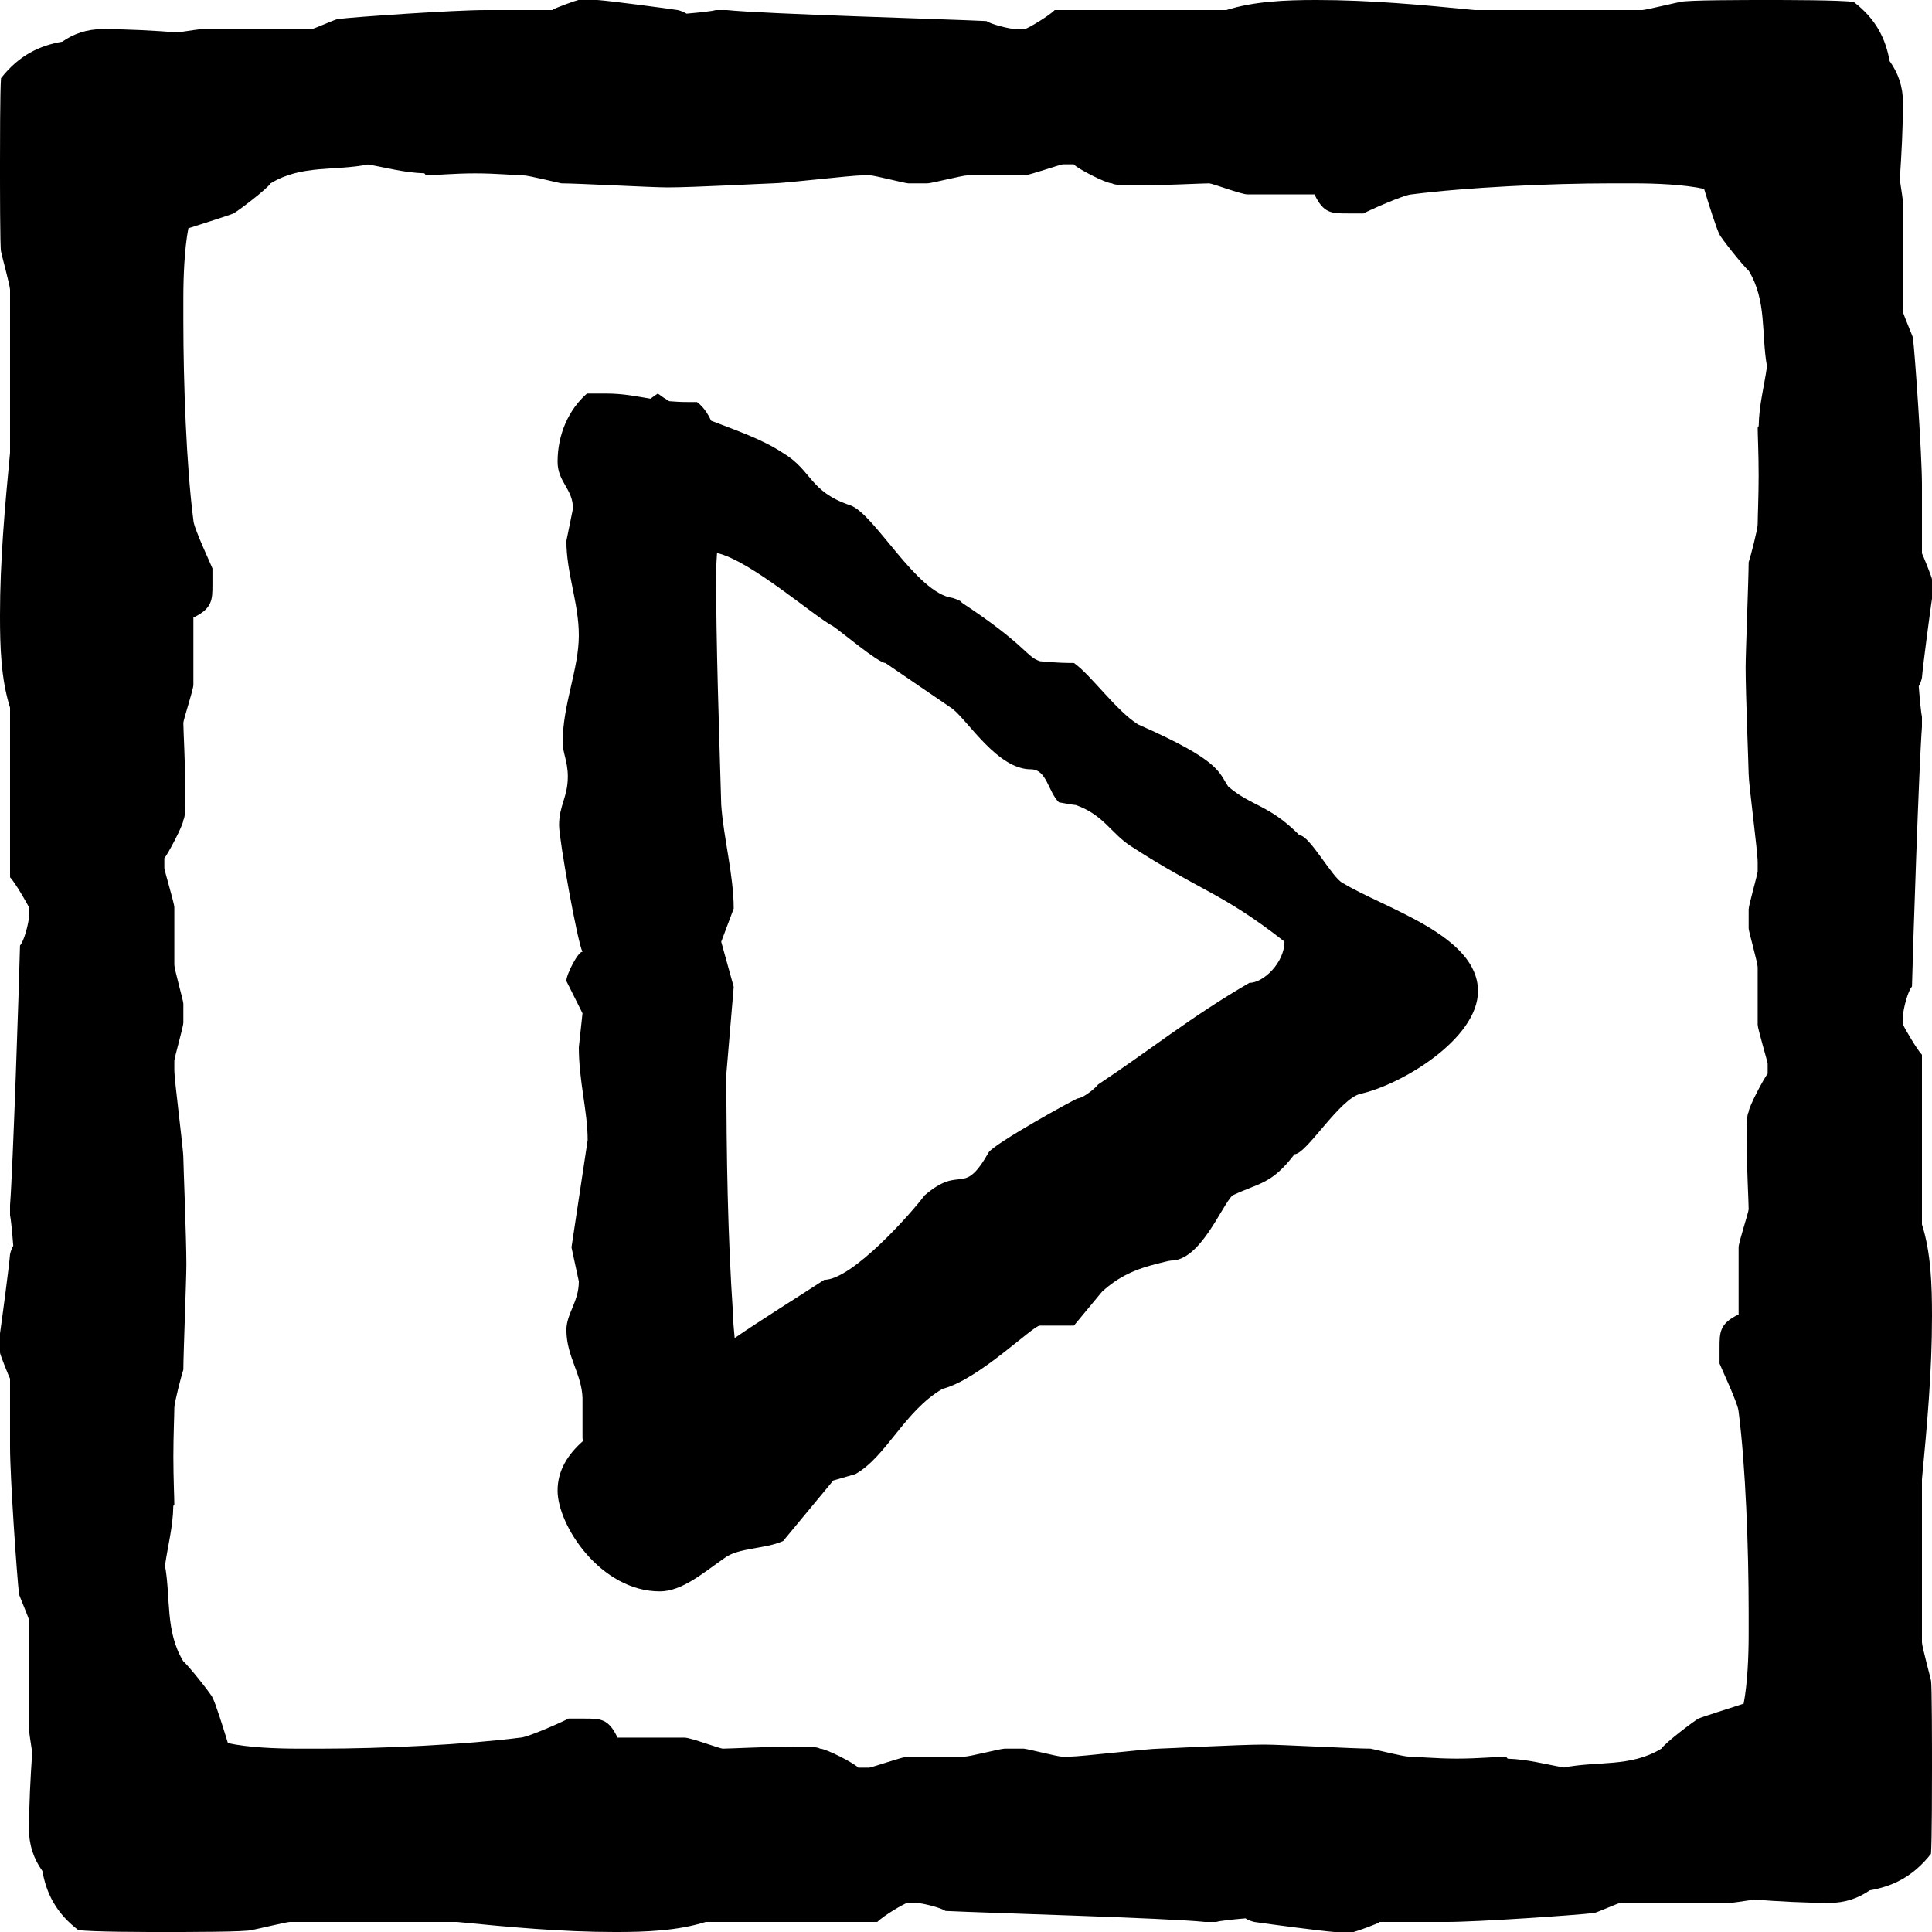 <?xml version="1.0" encoding="UTF-8" standalone="no"?><!DOCTYPE svg PUBLIC "-//W3C//DTD SVG 1.1//EN" "http://www.w3.org/Graphics/SVG/1.1/DTD/svg11.dtd"><svg width="100%" height="100%" viewBox="0 0 30 30" version="1.1" xmlns="http://www.w3.org/2000/svg" xmlns:xlink="http://www.w3.org/1999/xlink" xml:space="preserve" xmlns:serif="http://www.serif.com/" style="fill-rule:evenodd;clip-rule:evenodd;stroke-linejoin:round;stroke-miterlimit:2;"><g><path d="M19.042,0.156c0.435,-0.137 0.922,-0.156 1.4,-0.156c0.825,0 1.643,0.075 2.459,0.156l2.601,0c0.047,0 0.561,-0.125 0.592,-0.125c0.062,-0.031 1.028,-0.031 1.355,-0.031c0.233,0 1.151,0 1.337,0.031c0.353,0.271 0.496,0.581 0.556,0.917c0.129,0.18 0.207,0.392 0.207,0.639c0,0.398 -0.022,0.799 -0.049,1.201c0.027,0.176 0.049,0.324 0.049,0.355l0,1.697c0,0.031 0.155,0.389 0.155,0.405c0.031,0.249 0.14,1.806 0.14,2.289l0,1.058c0.016,0.031 0.156,0.374 0.156,0.405l0,0.296c-0.031,0.218 -0.14,1.027 -0.156,1.23c-0.011,0.053 -0.029,0.096 -0.05,0.132c0.018,0.229 0.036,0.411 0.05,0.476l0,0.155c-0.046,0.592 -0.14,3.426 -0.155,4.033c-0.062,0.062 -0.14,0.358 -0.14,0.467l0,0.125c0.031,0.062 0.218,0.389 0.295,0.467l0,2.634c0.141,0.444 0.156,0.945 0.156,1.43c0,0.849 -0.076,1.69 -0.156,2.528l0,2.532c0,0.063 0.14,0.576 0.14,0.592c0.016,0.062 0.016,1.028 0.016,1.355c0,0.233 0,1.151 -0.016,1.338c-0.285,0.362 -0.606,0.507 -0.951,0.566c-0.175,0.122 -0.382,0.195 -0.62,0.195c-0.39,0 -0.781,-0.022 -1.173,-0.051c-0.189,0.028 -0.351,0.052 -0.383,0.052l-1.697,0c-0.031,0 -0.374,0.155 -0.405,0.155c-0.233,0.032 -1.806,0.14 -2.289,0.14l-1.043,0c-0.031,0.032 -0.389,0.156 -0.405,0.156l-0.295,0c-0.218,-0.016 -1.028,-0.124 -1.246,-0.156l0,0c-0.055,-0.013 -0.101,-0.032 -0.137,-0.056c-0.219,0.019 -0.392,0.038 -0.455,0.056l-0.171,0c-0.592,-0.062 -3.41,-0.14 -4.033,-0.171c-0.062,-0.047 -0.358,-0.125 -0.467,-0.125l-0.125,0c-0.062,0.016 -0.374,0.203 -0.467,0.296l-2.664,0c-0.435,0.137 -0.922,0.156 -1.4,0.156c-0.825,0 -1.643,-0.075 -2.459,-0.156l-2.601,0c-0.047,0 -0.561,0.125 -0.592,0.125c-0.062,0.031 -1.028,0.031 -1.355,0.031c-0.233,0 -1.151,0 -1.337,-0.031c-0.353,-0.271 -0.496,-0.581 -0.556,-0.917c-0.129,-0.18 -0.207,-0.392 -0.207,-0.639c0,-0.398 0.022,-0.799 0.049,-1.201c-0.027,-0.176 -0.049,-0.324 -0.049,-0.355l0,-1.697c0,-0.031 -0.155,-0.389 -0.155,-0.405c-0.031,-0.249 -0.14,-1.806 -0.14,-2.289l0,-1.058c-0.016,-0.031 -0.156,-0.374 -0.156,-0.405l0,-0.296c0.031,-0.218 0.14,-1.027 0.156,-1.23c0.011,-0.053 0.029,-0.096 0.05,-0.132c-0.018,-0.229 -0.036,-0.411 -0.05,-0.476l0,-0.155c0.046,-0.592 0.14,-3.426 0.155,-4.033c0.062,-0.062 0.14,-0.358 0.14,-0.467l0,-0.125c-0.031,-0.062 -0.218,-0.389 -0.295,-0.467l0,-2.634c-0.141,-0.444 -0.156,-0.945 -0.156,-1.43c0,-0.849 0.076,-1.69 0.156,-2.528l0,-2.532c0,-0.063 -0.14,-0.576 -0.14,-0.592c-0.016,-0.062 -0.016,-1.028 -0.016,-1.355c0,-0.233 0,-1.151 0.016,-1.338c0.285,-0.362 0.606,-0.507 0.951,-0.566c0.175,-0.122 0.382,-0.195 0.62,-0.195c0.39,0 0.781,0.022 1.173,0.051c0.189,-0.028 0.351,-0.052 0.383,-0.052l1.697,0c0.031,0 0.374,-0.155 0.405,-0.155c0.233,-0.032 1.806,-0.14 2.289,-0.14l1.043,0c0.031,-0.032 0.389,-0.156 0.405,-0.156l0.295,0c0.218,0.016 1.028,0.124 1.246,0.156l0,0c0.055,0.013 0.101,0.032 0.137,0.056c0.219,-0.019 0.392,-0.038 0.455,-0.056l0.171,0c0.592,0.062 3.41,0.14 4.033,0.171c0.062,0.047 0.358,0.125 0.467,0.125l0.125,0c0.062,-0.016 0.374,-0.203 0.467,-0.296l2.664,0Zm7.419,2.777c-0.309,-0.068 -0.748,-0.086 -1.099,-0.086l-0.342,0c-0.966,0 -2.258,0.063 -3.099,0.171c-0.109,0 -0.701,0.265 -0.747,0.296l-0.249,0c-0.25,0 -0.374,0 -0.514,-0.296l-1.043,0c-0.094,0 -0.545,-0.171 -0.592,-0.171c-0.109,0 -0.685,0.031 -1.09,0.031c-0.218,0 -0.374,0 -0.42,-0.031c-0.094,0 -0.545,-0.233 -0.592,-0.295l-0.171,0c-0.032,0 -0.53,0.171 -0.592,0.171l-0.888,0c-0.077,0 -0.56,0.124 -0.622,0.124l-0.296,0c-0.047,0 -0.53,-0.124 -0.592,-0.124l-0.125,0c-0.172,0 -1.215,0.124 -1.386,0.124c-0.078,0 -1.23,0.063 -1.635,0.063c-0.249,0 -1.401,-0.063 -1.65,-0.063c-0.078,-0.015 -0.514,-0.124 -0.592,-0.124c-0.109,0 -0.42,-0.031 -0.747,-0.031c-0.327,0 -0.654,0.031 -0.763,0.031c-0.007,-0.01 -0.016,-0.021 -0.026,-0.032c-0.311,-0.009 -0.595,-0.089 -0.876,-0.137c-0.509,0.104 -1.033,0 -1.511,0.293c-0.062,0.094 -0.514,0.436 -0.576,0.467c-0.078,0.034 -0.463,0.153 -0.701,0.231c-0.06,0.308 -0.078,0.74 -0.078,1.077l0,0.358c0,0.966 0.047,2.258 0.156,3.099c0,0.109 0.28,0.701 0.296,0.747l0,0.249c0,0.234 0,0.374 -0.296,0.514l0,1.044c0,0.077 -0.156,0.544 -0.156,0.591c0,0.109 0.031,0.67 0.031,1.075c0,0.218 0,0.389 -0.031,0.436c0,0.077 -0.249,0.544 -0.295,0.591l0,0.156c0,0.031 0.155,0.545 0.155,0.607l0,0.888c0,0.078 0.14,0.56 0.14,0.607l0,0.297c0,0.062 -0.14,0.545 -0.14,0.591l0,0.14c0,0.172 0.14,1.215 0.14,1.37c0,0.094 0.047,1.246 0.047,1.651c0,0.233 -0.047,1.401 -0.047,1.635c-0.031,0.093 -0.14,0.513 -0.14,0.591c0,0.109 -0.015,0.436 -0.015,0.763c0,0.327 0.015,0.638 0.015,0.747c-0.005,0.005 -0.01,0.009 -0.016,0.014c-0.004,0.323 -0.086,0.622 -0.129,0.927c0.091,0.498 0,1.022 0.285,1.488c0.078,0.062 0.436,0.514 0.452,0.561c0.044,0.077 0.168,0.471 0.24,0.708c0.309,0.068 0.748,0.086 1.099,0.086l0.342,0c0.966,0 2.258,-0.063 3.099,-0.171c0.109,0 0.701,-0.265 0.747,-0.296l0.249,0c0.25,0 0.374,0 0.514,0.296l1.043,0c0.094,0 0.545,0.171 0.592,0.171c0.109,0 0.685,-0.031 1.09,-0.031c0.218,0 0.374,0 0.42,0.031c0.094,0 0.545,0.233 0.592,0.295l0.171,0c0.032,0 0.53,-0.171 0.592,-0.171l0.888,0c0.077,0 0.56,-0.124 0.622,-0.124l0.296,0c0.047,0 0.53,0.124 0.592,0.124l0.125,0c0.172,0 1.215,-0.124 1.386,-0.124c0.078,0 1.23,-0.063 1.635,-0.063c0.249,0 1.401,0.063 1.65,0.063c0.078,0.015 0.514,0.124 0.592,0.124c0.109,0 0.42,0.031 0.747,0.031c0.327,0 0.654,-0.031 0.763,-0.031c0.007,0.01 0.016,0.021 0.026,0.032c0.311,0.009 0.595,0.089 0.876,0.137c0.509,-0.104 1.033,0 1.511,-0.293c0.062,-0.094 0.514,-0.436 0.576,-0.467c0.078,-0.034 0.463,-0.153 0.701,-0.231c0.06,-0.308 0.078,-0.74 0.078,-1.077l0,-0.358c0,-0.966 -0.047,-2.258 -0.156,-3.099c0,-0.109 -0.28,-0.701 -0.296,-0.747l0,-0.249c0,-0.234 0,-0.374 0.296,-0.514l0,-1.044c0,-0.077 0.156,-0.544 0.156,-0.591c0,-0.109 -0.031,-0.67 -0.031,-1.075c0,-0.218 0,-0.389 0.031,-0.436c0,-0.077 0.249,-0.544 0.295,-0.591l0,-0.156c0,-0.031 -0.155,-0.545 -0.155,-0.607l0,-0.888c0,-0.078 -0.14,-0.56 -0.14,-0.607l0,-0.297c0,-0.062 0.14,-0.545 0.14,-0.591l0,-0.14c0,-0.172 -0.14,-1.215 -0.14,-1.37c0,-0.094 -0.047,-1.246 -0.047,-1.651c0,-0.233 0.047,-1.401 0.047,-1.635c0.031,-0.093 0.14,-0.513 0.14,-0.591c0,-0.109 0.015,-0.436 0.015,-0.763c0,-0.327 -0.015,-0.638 -0.015,-0.747c0.005,-0.005 0.01,-0.009 0.016,-0.014c0.004,-0.323 0.086,-0.622 0.129,-0.927c-0.091,-0.498 0,-1.022 -0.285,-1.488c-0.078,-0.062 -0.436,-0.514 -0.452,-0.561c-0.044,-0.077 -0.168,-0.471 -0.24,-0.708Z" style="fill-rule:nonzero;"/><path d="M10.101,6.191c0.039,-0.03 0.077,-0.056 0.114,-0.08c0.056,0.042 0.114,0.082 0.176,0.119c0.09,0.008 0.187,0.013 0.295,0.013l0.137,0c0.094,0.07 0.165,0.172 0.219,0.29c0.389,0.151 0.793,0.286 1.119,0.503c0.451,0.27 0.405,0.598 1.043,0.811c0.374,0.128 1.027,1.366 1.588,1.438c0,0 0.14,0.042 0.14,0.071c1.012,0.669 0.997,0.839 1.215,0.911c0,0 0.233,0.028 0.529,0.028c0.265,0.185 0.654,0.74 0.996,0.954c1.293,0.569 1.246,0.74 1.402,0.967c0.373,0.313 0.622,0.271 1.105,0.754c0.156,0 0.514,0.669 0.669,0.74c0.654,0.399 2.102,0.812 2.102,1.68c0,0.74 -1.183,1.451 -1.821,1.594c-0.327,0.071 -0.841,0.939 -1.028,0.939c-0.358,0.47 -0.545,0.441 -0.965,0.64c-0.171,0.171 -0.498,1.011 -0.95,1.011c-0.031,0 -0.187,0.042 -0.187,0.042c-0.358,0.086 -0.623,0.2 -0.887,0.442l-0.436,0.526l-0.529,0c-0.109,0 -0.95,0.84 -1.511,0.982c-0.591,0.342 -0.872,1.053 -1.354,1.324l-0.343,0.099l-0.778,0.939c-0.28,0.129 -0.701,0.1 -0.919,0.271c-0.327,0.228 -0.654,0.512 -0.996,0.512c-0.919,0 -1.588,-1.024 -1.588,-1.565c0,-0.314 0.16,-0.562 0.394,-0.769c-0.003,-0.015 -0.005,-0.031 -0.007,-0.047l0,-0.622c-0.011,-0.37 -0.25,-0.647 -0.25,-1.057c0,-0.251 0.193,-0.436 0.193,-0.753l-0.114,-0.529l0.251,-1.666c0,-0.449 -0.137,-0.912 -0.137,-1.44l0.057,-0.529l-0.251,-0.502c0,-0.106 0.194,-0.476 0.251,-0.45c-0.08,-0.158 -0.364,-1.745 -0.364,-1.969c0,-0.304 0.136,-0.436 0.136,-0.754c0,-0.238 -0.08,-0.37 -0.08,-0.528c0,-0.595 0.251,-1.137 0.251,-1.666c0,-0.502 -0.194,-0.965 -0.193,-1.467l0.102,-0.502c0,-0.304 -0.239,-0.41 -0.239,-0.727c0,-0.423 0.171,-0.807 0.456,-1.058l0.296,0c0.267,0 0.467,0.043 0.691,0.08Zm1.033,2.396l-0.015,0.247c0,1.216 0.046,2.445 0.08,3.661c0.034,0.503 0.194,1.098 0.194,1.613l-0.194,0.516l0.194,0.7l-0.114,1.348c0,1.283 0.022,2.525 0.102,3.715c0.003,0.126 0.013,0.256 0.027,0.39c0.434,-0.297 0.958,-0.622 1.391,-0.904c0.436,0 1.355,-1.039 1.557,-1.31c0.576,-0.498 0.592,0.043 0.996,-0.669c0.094,-0.142 1.355,-0.839 1.386,-0.839c0.109,-0.014 0.296,-0.185 0.312,-0.214c0.794,-0.526 1.463,-1.067 2.35,-1.579c0.218,0 0.545,-0.313 0.545,-0.641c-0.98,-0.768 -1.307,-0.782 -2.382,-1.48c-0.311,-0.199 -0.42,-0.484 -0.856,-0.64c-0.031,0 -0.265,-0.043 -0.265,-0.043c-0.171,-0.171 -0.186,-0.512 -0.436,-0.512c-0.513,0 -0.965,-0.74 -1.214,-0.939l-1.043,-0.712c-0.109,0 -0.701,-0.498 -0.81,-0.569c-0.304,-0.159 -1.282,-1.02 -1.805,-1.139Z" style="fill-rule:nonzero;"/></g><path d="M19.042,30.156c0.435,-0.137 0.922,-0.156 1.4,-0.156c0.825,0 1.643,0.075 2.459,0.156l2.601,0c0.047,0 0.561,-0.125 0.592,-0.125c0.062,-0.031 1.028,-0.031 1.355,-0.031c0.233,0 1.151,0 1.337,0.031c0.353,0.271 0.496,0.581 0.556,0.917c0.129,0.18 0.207,0.392 0.207,0.639c0,0.398 -0.022,0.799 -0.049,1.201c0.027,0.176 0.049,0.324 0.049,0.355l0,1.697c0,0.031 0.155,0.389 0.155,0.405c0.031,0.249 0.14,1.806 0.14,2.289l0,1.058c0.016,0.031 0.156,0.374 0.156,0.405l0,0.296c-0.031,0.218 -0.14,1.027 -0.156,1.23c-0.011,0.053 -0.029,0.096 -0.05,0.132c0.018,0.229 0.036,0.411 0.05,0.476l0,0.155c-0.046,0.592 -0.14,3.426 -0.155,4.033c-0.062,0.062 -0.14,0.358 -0.14,0.467l0,0.125c0.031,0.062 0.218,0.389 0.295,0.467l0,2.634c0.141,0.444 0.156,0.945 0.156,1.43c0,0.849 -0.076,1.69 -0.156,2.528l0,2.532c0,0.063 0.14,0.576 0.14,0.592c0.016,0.062 0.016,1.028 0.016,1.355c0,0.233 0,1.151 -0.016,1.338c-0.285,0.362 -0.606,0.507 -0.951,0.566c-0.175,0.122 -0.382,0.195 -0.62,0.195c-0.39,0 -0.781,-0.022 -1.173,-0.051c-0.189,0.028 -0.351,0.052 -0.383,0.052l-1.697,0c-0.031,0 -0.374,0.155 -0.405,0.155c-0.233,0.032 -1.806,0.14 -2.289,0.14l-1.043,0c-0.031,0.032 -0.389,0.156 -0.405,0.156l-0.295,0c-0.218,-0.016 -1.028,-0.124 -1.246,-0.156l0,0c-0.055,-0.013 -0.101,-0.032 -0.137,-0.056c-0.219,0.019 -0.392,0.038 -0.455,0.056l-0.171,0c-0.592,-0.062 -3.41,-0.14 -4.033,-0.171c-0.062,-0.047 -0.358,-0.125 -0.467,-0.125l-0.125,0c-0.062,0.016 -0.374,0.203 -0.467,0.296l-2.664,0c-0.435,0.137 -0.922,0.156 -1.4,0.156c-0.825,0 -1.643,-0.075 -2.459,-0.156l-2.601,0c-0.047,0 -0.561,0.125 -0.592,0.125c-0.062,0.031 -1.028,0.031 -1.355,0.031c-0.233,0 -1.151,0 -1.337,-0.031c-0.353,-0.271 -0.496,-0.581 -0.556,-0.917c-0.129,-0.18 -0.207,-0.392 -0.207,-0.639c0,-0.398 0.022,-0.799 0.049,-1.201c-0.027,-0.176 -0.049,-0.324 -0.049,-0.355l0,-1.697c0,-0.031 -0.155,-0.389 -0.155,-0.405c-0.031,-0.249 -0.14,-1.806 -0.14,-2.289l0,-1.058c-0.016,-0.031 -0.156,-0.374 -0.156,-0.405l0,-0.296c0.031,-0.218 0.14,-1.027 0.156,-1.23c0.011,-0.053 0.029,-0.096 0.05,-0.132c-0.018,-0.229 -0.036,-0.411 -0.05,-0.476l0,-0.155c0.046,-0.592 0.14,-3.426 0.155,-4.033c0.062,-0.062 0.14,-0.358 0.14,-0.467l0,-0.125c-0.031,-0.062 -0.218,-0.389 -0.295,-0.467l0,-2.634c-0.141,-0.444 -0.156,-0.945 -0.156,-1.43c0,-0.849 0.076,-1.69 0.156,-2.528l0,-2.532c0,-0.063 -0.14,-0.576 -0.14,-0.592c-0.016,-0.062 -0.016,-1.028 -0.016,-1.355c0,-0.233 0,-1.151 0.016,-1.338c0.285,-0.362 0.606,-0.507 0.951,-0.566c0.175,-0.122 0.382,-0.195 0.62,-0.195c0.39,0 0.781,0.022 1.173,0.051c0.189,-0.028 0.351,-0.052 0.383,-0.052l1.697,0c0.031,0 0.374,-0.155 0.405,-0.155c0.233,-0.032 1.806,-0.14 2.289,-0.14l1.043,0c0.031,-0.032 0.389,-0.156 0.405,-0.156l0.295,0c0.218,0.016 1.028,0.124 1.246,0.156l0,0c0.055,0.013 0.101,0.032 0.137,0.056c0.219,-0.019 0.392,-0.038 0.455,-0.056l0.171,0c0.592,0.062 3.41,0.14 4.033,0.171c0.062,0.047 0.358,0.125 0.467,0.125l0.125,0c0.062,-0.016 0.374,-0.203 0.467,-0.296l2.664,0Zm-8.941,6.035c0.039,-0.03 0.077,-0.056 0.114,-0.08c0.056,0.042 0.114,0.082 0.176,0.119l0.432,0.013c0.094,0.07 0.165,0.172 0.219,0.29c0.389,0.151 0.793,0.286 1.119,0.503c0.451,0.27 0.405,0.598 1.043,0.811c0.374,0.128 1.027,1.366 1.588,1.438c0,0 0.14,0.042 0.14,0.071c1.012,0.669 0.997,0.839 1.215,0.911c0,0 0.233,0.028 0.529,0.028c0.265,0.185 0.654,0.74 0.996,0.954c1.293,0.569 1.246,0.74 1.402,0.967c0.373,0.313 0.622,0.271 1.105,0.754c0.156,0 0.514,0.669 0.669,0.74c0.654,0.399 2.102,0.812 2.102,1.68c0,0.74 -1.183,1.451 -1.821,1.594c-0.327,0.071 -0.841,0.939 -1.028,0.939c-0.358,0.47 -0.545,0.441 -0.965,0.64c-0.171,0.171 -0.498,1.011 -0.95,1.011c-0.031,0 -0.187,0.042 -0.187,0.042c-0.358,0.086 -0.623,0.2 -0.887,0.442l-0.436,0.526l-0.529,0c-0.109,0 -0.95,0.84 -1.511,0.982c-0.591,0.342 -0.872,1.053 -1.354,1.324l-0.343,0.099l-0.778,0.939c-0.28,0.129 -0.701,0.1 -0.919,0.271c-0.327,0.228 -0.654,0.512 -0.996,0.512c-0.919,0 -1.588,-1.024 -1.588,-1.565c0,-0.314 0.16,-0.562 0.394,-0.769c-0.003,-0.015 -0.005,-0.031 -0.007,-0.047l0,-0.622c-0.011,-0.37 -0.25,-0.647 -0.25,-1.057c0,-0.251 0.193,-0.436 0.193,-0.753l-0.114,-0.529l0.251,-1.666c0,-0.449 -0.137,-0.912 -0.137,-1.44l0.057,-0.529l-0.251,-0.502c0,-0.106 0.194,-0.476 0.251,-0.45c-0.08,-0.158 -0.364,-1.745 -0.364,-1.969c0,-0.304 0.136,-0.436 0.136,-0.754c0,-0.238 -0.08,-0.37 -0.08,-0.528c0,-0.595 0.251,-1.137 0.251,-1.666c0,-0.502 -0.194,-0.965 -0.193,-1.467l0.102,-0.502c0,-0.304 -0.239,-0.41 -0.239,-0.727c0,-0.423 0.171,-0.807 0.456,-1.058l0.296,0c0.267,0 0.467,0.043 0.691,0.08Zm1.033,2.396l-0.015,0.247c0,1.216 0.046,2.445 0.08,3.661c0.034,0.503 0.194,1.098 0.194,1.613l-0.194,0.516l0.194,0.7l-0.114,1.348c0,1.283 0.022,2.525 0.102,3.715c0.003,0.126 0.013,0.256 0.027,0.39c0.434,-0.297 0.958,-0.622 1.391,-0.904c0.436,0 1.355,-1.039 1.557,-1.31c0.576,-0.498 0.592,0.043 0.996,-0.669c0.094,-0.142 1.355,-0.839 1.386,-0.839c0.109,-0.014 0.296,-0.185 0.312,-0.214c0.794,-0.526 1.463,-1.067 2.35,-1.579c0.218,0 0.545,-0.313 0.545,-0.641c-0.98,-0.768 -1.307,-0.782 -2.382,-1.48c-0.311,-0.199 -0.42,-0.484 -0.856,-0.64c-0.031,0 -0.265,-0.043 -0.265,-0.043c-0.171,-0.171 -0.186,-0.512 -0.436,-0.512c-0.513,0 -0.965,-0.74 -1.214,-0.939l-1.043,-0.712c-0.109,0 -0.701,-0.498 -0.81,-0.569c-0.304,-0.159 -1.282,-1.02 -1.805,-1.139Z"/><path d="M49.042,30.022c0.435,-0.137 0.922,-0.156 1.4,-0.156c0.825,0 1.643,0.074 2.459,0.156l2.601,0c0.047,0 0.561,-0.125 0.592,-0.125c0.062,-0.031 1.028,-0.031 1.355,-0.031c0.233,0 1.151,0 1.337,0.031c0.353,0.271 0.496,0.581 0.556,0.917c0.129,0.18 0.207,0.392 0.207,0.639c0,0.398 -0.022,0.799 -0.049,1.201c0.027,0.176 0.049,0.324 0.049,0.355l0,1.697c0,0.031 0.155,0.389 0.155,0.405c0.031,0.249 0.14,1.806 0.14,2.288l0,1.059c0.016,0.031 0.156,0.374 0.156,0.405l0,0.296c-0.031,0.218 -0.14,1.027 -0.156,1.23c-0.011,0.053 -0.029,0.096 -0.05,0.132c0.018,0.229 0.036,0.411 0.05,0.476l0,0.155c-0.046,0.592 -0.14,3.426 -0.155,4.033c-0.062,0.062 -0.14,0.358 -0.14,0.467l0,0.125c0.031,0.062 0.218,0.389 0.295,0.467l0,2.634c0.141,0.444 0.156,0.945 0.156,1.43c0,0.849 -0.076,1.69 -0.156,2.528l0,2.532c0,0.062 0.14,0.576 0.14,0.592c0.016,0.062 0.016,1.027 0.016,1.354c0,0.234 0,1.152 -0.016,1.338c-0.285,0.363 -0.606,0.508 -0.951,0.567c-0.175,0.122 -0.382,0.195 -0.62,0.195c-0.39,0 -0.781,-0.022 -1.173,-0.051c-0.189,0.028 -0.351,0.052 -0.383,0.052l-1.697,0c-0.031,0 -0.374,0.155 -0.405,0.155c-0.233,0.031 -1.806,0.14 -2.289,0.14l-1.043,0c-0.031,0.031 -0.389,0.156 -0.405,0.156l-0.295,0c-0.218,-0.016 -1.028,-0.125 -1.246,-0.156l0,0c-0.055,-0.013 -0.101,-0.032 -0.137,-0.056c-0.219,0.019 -0.392,0.038 -0.455,0.056l-0.171,0c-0.592,-0.062 -3.41,-0.14 -4.033,-0.171c-0.062,-0.047 -0.358,-0.125 -0.467,-0.125l-0.125,0c-0.062,0.016 -0.374,0.203 -0.467,0.296l-2.664,0c-0.435,0.137 -0.922,0.156 -1.4,0.156c-0.825,0 -1.643,-0.075 -2.459,-0.156l-2.601,0c-0.047,0 -0.561,0.125 -0.592,0.125c-0.062,0.031 -1.028,0.031 -1.355,0.031c-0.233,0 -1.151,0 -1.337,-0.031c-0.353,-0.271 -0.496,-0.581 -0.556,-0.917c-0.129,-0.18 -0.207,-0.392 -0.207,-0.639c0,-0.398 0.022,-0.799 0.049,-1.202c-0.027,-0.176 -0.049,-0.323 -0.049,-0.354l0,-1.697c0,-0.031 -0.155,-0.389 -0.155,-0.405c-0.031,-0.249 -0.14,-1.806 -0.14,-2.289l0,-1.058c-0.016,-0.032 -0.156,-0.374 -0.156,-0.405l0,-0.296c0.031,-0.218 0.14,-1.028 0.156,-1.23c0.011,-0.053 0.029,-0.096 0.05,-0.132c-0.018,-0.229 -0.036,-0.411 -0.05,-0.476l0,-0.156c0.046,-0.591 0.14,-3.425 0.155,-4.032c0.062,-0.063 0.14,-0.358 0.14,-0.467l0,-0.125c-0.031,-0.062 -0.218,-0.389 -0.295,-0.467l0,-2.634c-0.141,-0.444 -0.156,-0.945 -0.156,-1.431c0,-0.848 0.076,-1.689 0.156,-2.527l0,-2.532c0,-0.063 -0.14,-0.576 -0.14,-0.592c-0.016,-0.062 -0.016,-1.028 -0.016,-1.355c0,-0.233 0,-1.151 0.016,-1.338c0.285,-0.363 0.606,-0.507 0.951,-0.566c0.175,-0.123 0.382,-0.196 0.62,-0.196c0.39,0 0.781,0.023 1.173,0.052c0.189,-0.028 0.351,-0.052 0.383,-0.052l1.697,0c0.031,0 0.374,-0.155 0.405,-0.155c0.233,-0.032 1.806,-0.141 2.289,-0.141l1.043,0c0.031,-0.031 0.389,-0.155 0.405,-0.155l0.295,0c0.218,0.015 1.028,0.124 1.246,0.155l0,0.001c0.055,0.013 0.101,0.032 0.137,0.056c0.219,-0.019 0.392,-0.038 0.455,-0.056l0.171,0c0.592,0.062 3.41,0.14 4.033,0.171c0.062,0.047 0.358,0.124 0.467,0.124l0.125,0c0.062,-0.015 0.374,-0.202 0.467,-0.295l2.664,0Zm-6.98,23.234c0.399,-0.175 0.77,-1.304 0.77,-1.856c0,-1.004 -0.143,-2.133 -0.171,-3.086c-0.1,-2.258 -0.129,-4.567 -0.129,-6.9l0.157,-2.61c0,-0.853 -0.128,-1.856 -0.499,-2.383l-0.371,0l-1.484,-0.176l-0.271,0c-0.385,0.477 -0.642,1.23 -0.642,1.957c0,0.552 0.329,0.828 0.329,1.355l-0.072,0.979l0.171,2.785c0,0.426 -0.057,0.903 -0.128,1.48c-0.071,0.527 -0.143,1.079 -0.143,1.656l0.1,0.979c0,0.627 -0.257,0.928 -0.257,1.455c0,0.778 0.3,1.279 0.329,1.982l0,1.179c0.071,1.204 1.184,1.204 1.726,1.204l0.585,0Zm7.745,0c0.4,-0.175 0.771,-1.304 0.771,-1.856c0,-1.004 -0.143,-2.133 -0.172,-3.086c-0.099,-2.258 -0.128,-4.567 -0.128,-6.9l0.157,-2.61c0,-0.853 -0.128,-1.856 -0.499,-2.383l-0.371,0l-1.484,-0.176l-0.271,0c-0.385,0.477 -0.642,1.23 -0.642,1.957c0,0.552 0.328,0.828 0.328,1.355l-0.071,0.979l0.171,2.785c0,0.426 -0.057,0.903 -0.128,1.48c-0.072,0.527 -0.143,1.079 -0.143,1.656l0.1,0.979c0,0.627 -0.257,0.928 -0.257,1.455c0,0.778 0.3,1.279 0.328,1.982l0,1.179c0.072,1.204 1.184,1.204 1.726,1.204l0.585,0Z"/><g><path d="M49.042,0.156c0.435,-0.137 0.922,-0.156 1.4,-0.156c0.825,0 1.643,0.075 2.459,0.156l2.601,0c0.047,0 0.561,-0.125 0.592,-0.125c0.062,-0.031 1.028,-0.031 1.355,-0.031c0.233,0 1.151,0 1.337,0.031c0.353,0.271 0.496,0.581 0.556,0.917c0.129,0.18 0.207,0.392 0.207,0.639c0,0.398 -0.022,0.799 -0.049,1.201c0.027,0.176 0.049,0.324 0.049,0.355l0,1.697c0,0.031 0.155,0.389 0.155,0.405c0.031,0.249 0.14,1.806 0.14,2.289l0,1.058c0.016,0.031 0.156,0.374 0.156,0.405l0,0.296c-0.031,0.218 -0.14,1.027 -0.156,1.23c-0.011,0.053 -0.029,0.096 -0.05,0.132c0.018,0.229 0.036,0.411 0.05,0.476l0,0.155c-0.046,0.592 -0.14,3.426 -0.155,4.033c-0.062,0.062 -0.14,0.358 -0.14,0.467l0,0.125c0.031,0.062 0.218,0.389 0.295,0.467l0,2.634c0.141,0.444 0.156,0.945 0.156,1.43c0,0.849 -0.076,1.69 -0.156,2.528l0,2.532c0,0.063 0.14,0.576 0.14,0.592c0.016,0.062 0.016,1.028 0.016,1.355c0,0.233 0,1.151 -0.016,1.338c-0.285,0.362 -0.606,0.507 -0.951,0.566c-0.175,0.122 -0.382,0.195 -0.62,0.195c-0.39,0 -0.781,-0.022 -1.173,-0.051c-0.189,0.028 -0.351,0.052 -0.383,0.052l-1.697,0c-0.031,0 -0.374,0.155 -0.405,0.155c-0.233,0.032 -1.806,0.14 -2.289,0.14l-1.043,0c-0.031,0.032 -0.389,0.156 -0.405,0.156l-0.295,0c-0.218,-0.016 -1.028,-0.124 -1.246,-0.156l0,0c-0.055,-0.013 -0.101,-0.032 -0.137,-0.056c-0.219,0.019 -0.392,0.038 -0.455,0.056l-0.171,0c-0.592,-0.062 -3.41,-0.14 -4.033,-0.171c-0.062,-0.047 -0.358,-0.125 -0.467,-0.125l-0.125,0c-0.062,0.016 -0.374,0.203 -0.467,0.296l-2.664,0c-0.435,0.137 -0.922,0.156 -1.4,0.156c-0.825,0 -1.643,-0.075 -2.459,-0.156l-2.601,0c-0.047,0 -0.561,0.125 -0.592,0.125c-0.062,0.031 -1.028,0.031 -1.355,0.031c-0.233,0 -1.151,0 -1.337,-0.031c-0.353,-0.271 -0.496,-0.581 -0.556,-0.917c-0.129,-0.18 -0.207,-0.392 -0.207,-0.639c0,-0.398 0.022,-0.799 0.049,-1.201c-0.027,-0.176 -0.049,-0.324 -0.049,-0.355l0,-1.697c0,-0.031 -0.155,-0.389 -0.155,-0.405c-0.031,-0.249 -0.14,-1.806 -0.14,-2.289l0,-1.058c-0.016,-0.031 -0.156,-0.374 -0.156,-0.405l0,-0.296c0.031,-0.218 0.14,-1.027 0.156,-1.23c0.011,-0.053 0.029,-0.096 0.05,-0.132c-0.018,-0.229 -0.036,-0.411 -0.05,-0.476l0,-0.155c0.046,-0.592 0.14,-3.426 0.155,-4.033c0.062,-0.062 0.14,-0.358 0.14,-0.467l0,-0.125c-0.031,-0.062 -0.218,-0.389 -0.295,-0.467l0,-2.634c-0.141,-0.444 -0.156,-0.945 -0.156,-1.43c0,-0.849 0.076,-1.69 0.156,-2.528l0,-2.532c0,-0.063 -0.14,-0.576 -0.14,-0.592c-0.016,-0.062 -0.016,-1.028 -0.016,-1.355c0,-0.233 0,-1.151 0.016,-1.338c0.285,-0.362 0.606,-0.507 0.951,-0.566c0.175,-0.122 0.382,-0.195 0.62,-0.195c0.39,0 0.781,0.022 1.173,0.051c0.189,-0.028 0.351,-0.052 0.383,-0.052l1.697,0c0.012,0 0.067,-0.022 0.134,-0.049l0.137,-0.057c0.067,-0.028 0.122,-0.049 0.134,-0.049c0.233,-0.032 1.806,-0.14 2.289,-0.14l1.043,0c0.031,-0.032 0.389,-0.156 0.405,-0.156l0.295,0c0.218,0.016 1.028,0.124 1.246,0.156l0,0c0.055,0.013 0.101,0.032 0.137,0.056c0.219,-0.019 0.392,-0.038 0.455,-0.056l0.171,0c0.592,0.062 3.41,0.14 4.033,0.171c0.062,0.047 0.358,0.125 0.467,0.125l0.125,0c0.062,-0.016 0.374,-0.203 0.467,-0.296l2.664,0Zm7.419,2.777c-0.309,-0.068 -0.748,-0.086 -1.099,-0.086l-0.342,0c-0.966,0 -2.258,0.063 -3.099,0.171c-0.109,0 -0.701,0.265 -0.747,0.296l-0.249,0c-0.25,0 -0.374,0 -0.514,-0.296l-1.043,0c-0.094,0 -0.545,-0.171 -0.592,-0.171c-0.109,0 -0.685,0.031 -1.09,0.031c-0.218,0 -0.374,0 -0.42,-0.031c-0.094,0 -0.545,-0.233 -0.592,-0.295l-0.171,0c-0.032,0 -0.53,0.171 -0.592,0.171l-0.888,0c-0.077,0 -0.56,0.124 -0.622,0.124l-0.296,0c-0.047,0 -0.53,-0.124 -0.592,-0.124l-0.125,0c-0.172,0 -1.215,0.124 -1.386,0.124c-0.078,0 -1.23,0.063 -1.635,0.063c-0.249,0 -1.401,-0.063 -1.65,-0.063c-0.078,-0.015 -0.514,-0.124 -0.592,-0.124c-0.109,0 -0.42,-0.031 -0.747,-0.031c-0.327,0 -0.654,0.031 -0.763,0.031c-0.007,-0.01 -0.016,-0.021 -0.026,-0.032c-0.311,-0.009 -0.595,-0.089 -0.876,-0.137c-0.509,0.104 -1.033,0 -1.511,0.293c-0.062,0.094 -0.514,0.436 -0.576,0.467c-0.078,0.034 -0.463,0.153 -0.701,0.231c-0.06,0.308 -0.078,0.74 -0.078,1.077l0,0.358c0,0.966 0.047,2.258 0.156,3.099c0,0.109 0.28,0.701 0.296,0.747l0,0.249c0,0.234 0,0.374 -0.296,0.514l0,1.044c0,0.077 -0.156,0.544 -0.156,0.591c0,0.109 0.031,0.67 0.031,1.075c0,0.218 0,0.389 -0.031,0.436c0,0.077 -0.249,0.544 -0.295,0.591l0,0.156c0,0.031 0.155,0.545 0.155,0.607l0,0.888c0,0.078 0.14,0.56 0.14,0.607l0,0.297c0,0.062 -0.14,0.545 -0.14,0.591l0,0.14c0,0.172 0.14,1.215 0.14,1.37c0,0.094 0.047,1.246 0.047,1.651c0,0.233 -0.047,1.401 -0.047,1.635c-0.031,0.093 -0.14,0.513 -0.14,0.591c0,0.109 -0.015,0.436 -0.015,0.763c0,0.327 0.015,0.638 0.015,0.747c-0.005,0.005 -0.01,0.009 -0.016,0.014c-0.004,0.323 -0.086,0.622 -0.129,0.927c0.091,0.498 0,1.022 0.285,1.488c0.078,0.062 0.436,0.514 0.452,0.561c0.044,0.077 0.168,0.471 0.24,0.708c0.309,0.068 0.748,0.086 1.099,0.086l0.342,0c0.966,0 2.258,-0.063 3.099,-0.171c0.109,0 0.701,-0.265 0.747,-0.296l0.249,0c0.25,0 0.374,0 0.514,0.296l1.043,0c0.094,0 0.545,0.171 0.592,0.171c0.109,0 0.685,-0.031 1.09,-0.031c0.218,0 0.374,0 0.42,0.031c0.094,0 0.545,0.233 0.592,0.295l0.171,0c0.032,0 0.53,-0.171 0.592,-0.171l0.888,0c0.077,0 0.56,-0.124 0.622,-0.124l0.296,0c0.047,0 0.53,0.124 0.592,0.124l0.125,0c0.172,0 1.215,-0.124 1.386,-0.124c0.078,0 1.23,-0.063 1.635,-0.063c0.249,0 1.401,0.063 1.65,0.063c0.078,0.015 0.514,0.124 0.592,0.124c0.109,0 0.42,0.031 0.747,0.031c0.327,0 0.654,-0.031 0.763,-0.031c0.007,0.01 0.016,0.021 0.026,0.032c0.311,0.009 0.595,0.089 0.876,0.137c0.509,-0.104 1.033,0 1.511,-0.293c0.062,-0.094 0.514,-0.436 0.576,-0.467c0.078,-0.034 0.463,-0.153 0.701,-0.231c0.06,-0.308 0.078,-0.74 0.078,-1.077l0,-0.358c0,-0.966 -0.047,-2.258 -0.156,-3.099c0,-0.109 -0.28,-0.701 -0.296,-0.747l0,-0.249c0,-0.234 0,-0.374 0.296,-0.514l0,-1.044c0,-0.077 0.156,-0.544 0.156,-0.591c0,-0.109 -0.031,-0.67 -0.031,-1.075c0,-0.218 0,-0.389 0.031,-0.436c0,-0.077 0.249,-0.544 0.295,-0.591l0,-0.156c0,-0.031 -0.155,-0.545 -0.155,-0.607l0,-0.888c0,-0.078 -0.14,-0.56 -0.14,-0.607l0,-0.297c0,-0.062 0.14,-0.545 0.14,-0.591l0,-0.14c0,-0.172 -0.14,-1.215 -0.14,-1.37c0,-0.094 -0.047,-1.246 -0.047,-1.651c0,-0.233 0.047,-1.401 0.047,-1.635c0.031,-0.093 0.14,-0.513 0.14,-0.591c0,-0.109 0.015,-0.436 0.015,-0.763c0,-0.327 -0.015,-0.638 -0.015,-0.747c0.005,-0.005 0.01,-0.009 0.016,-0.014c0.004,-0.323 0.086,-0.622 0.129,-0.927c-0.091,-0.498 0,-1.022 -0.285,-1.488c-0.078,-0.062 -0.436,-0.514 -0.452,-0.561c-0.044,-0.077 -0.168,-0.471 -0.24,-0.708Z" style="fill-rule:nonzero;"/></g></svg>